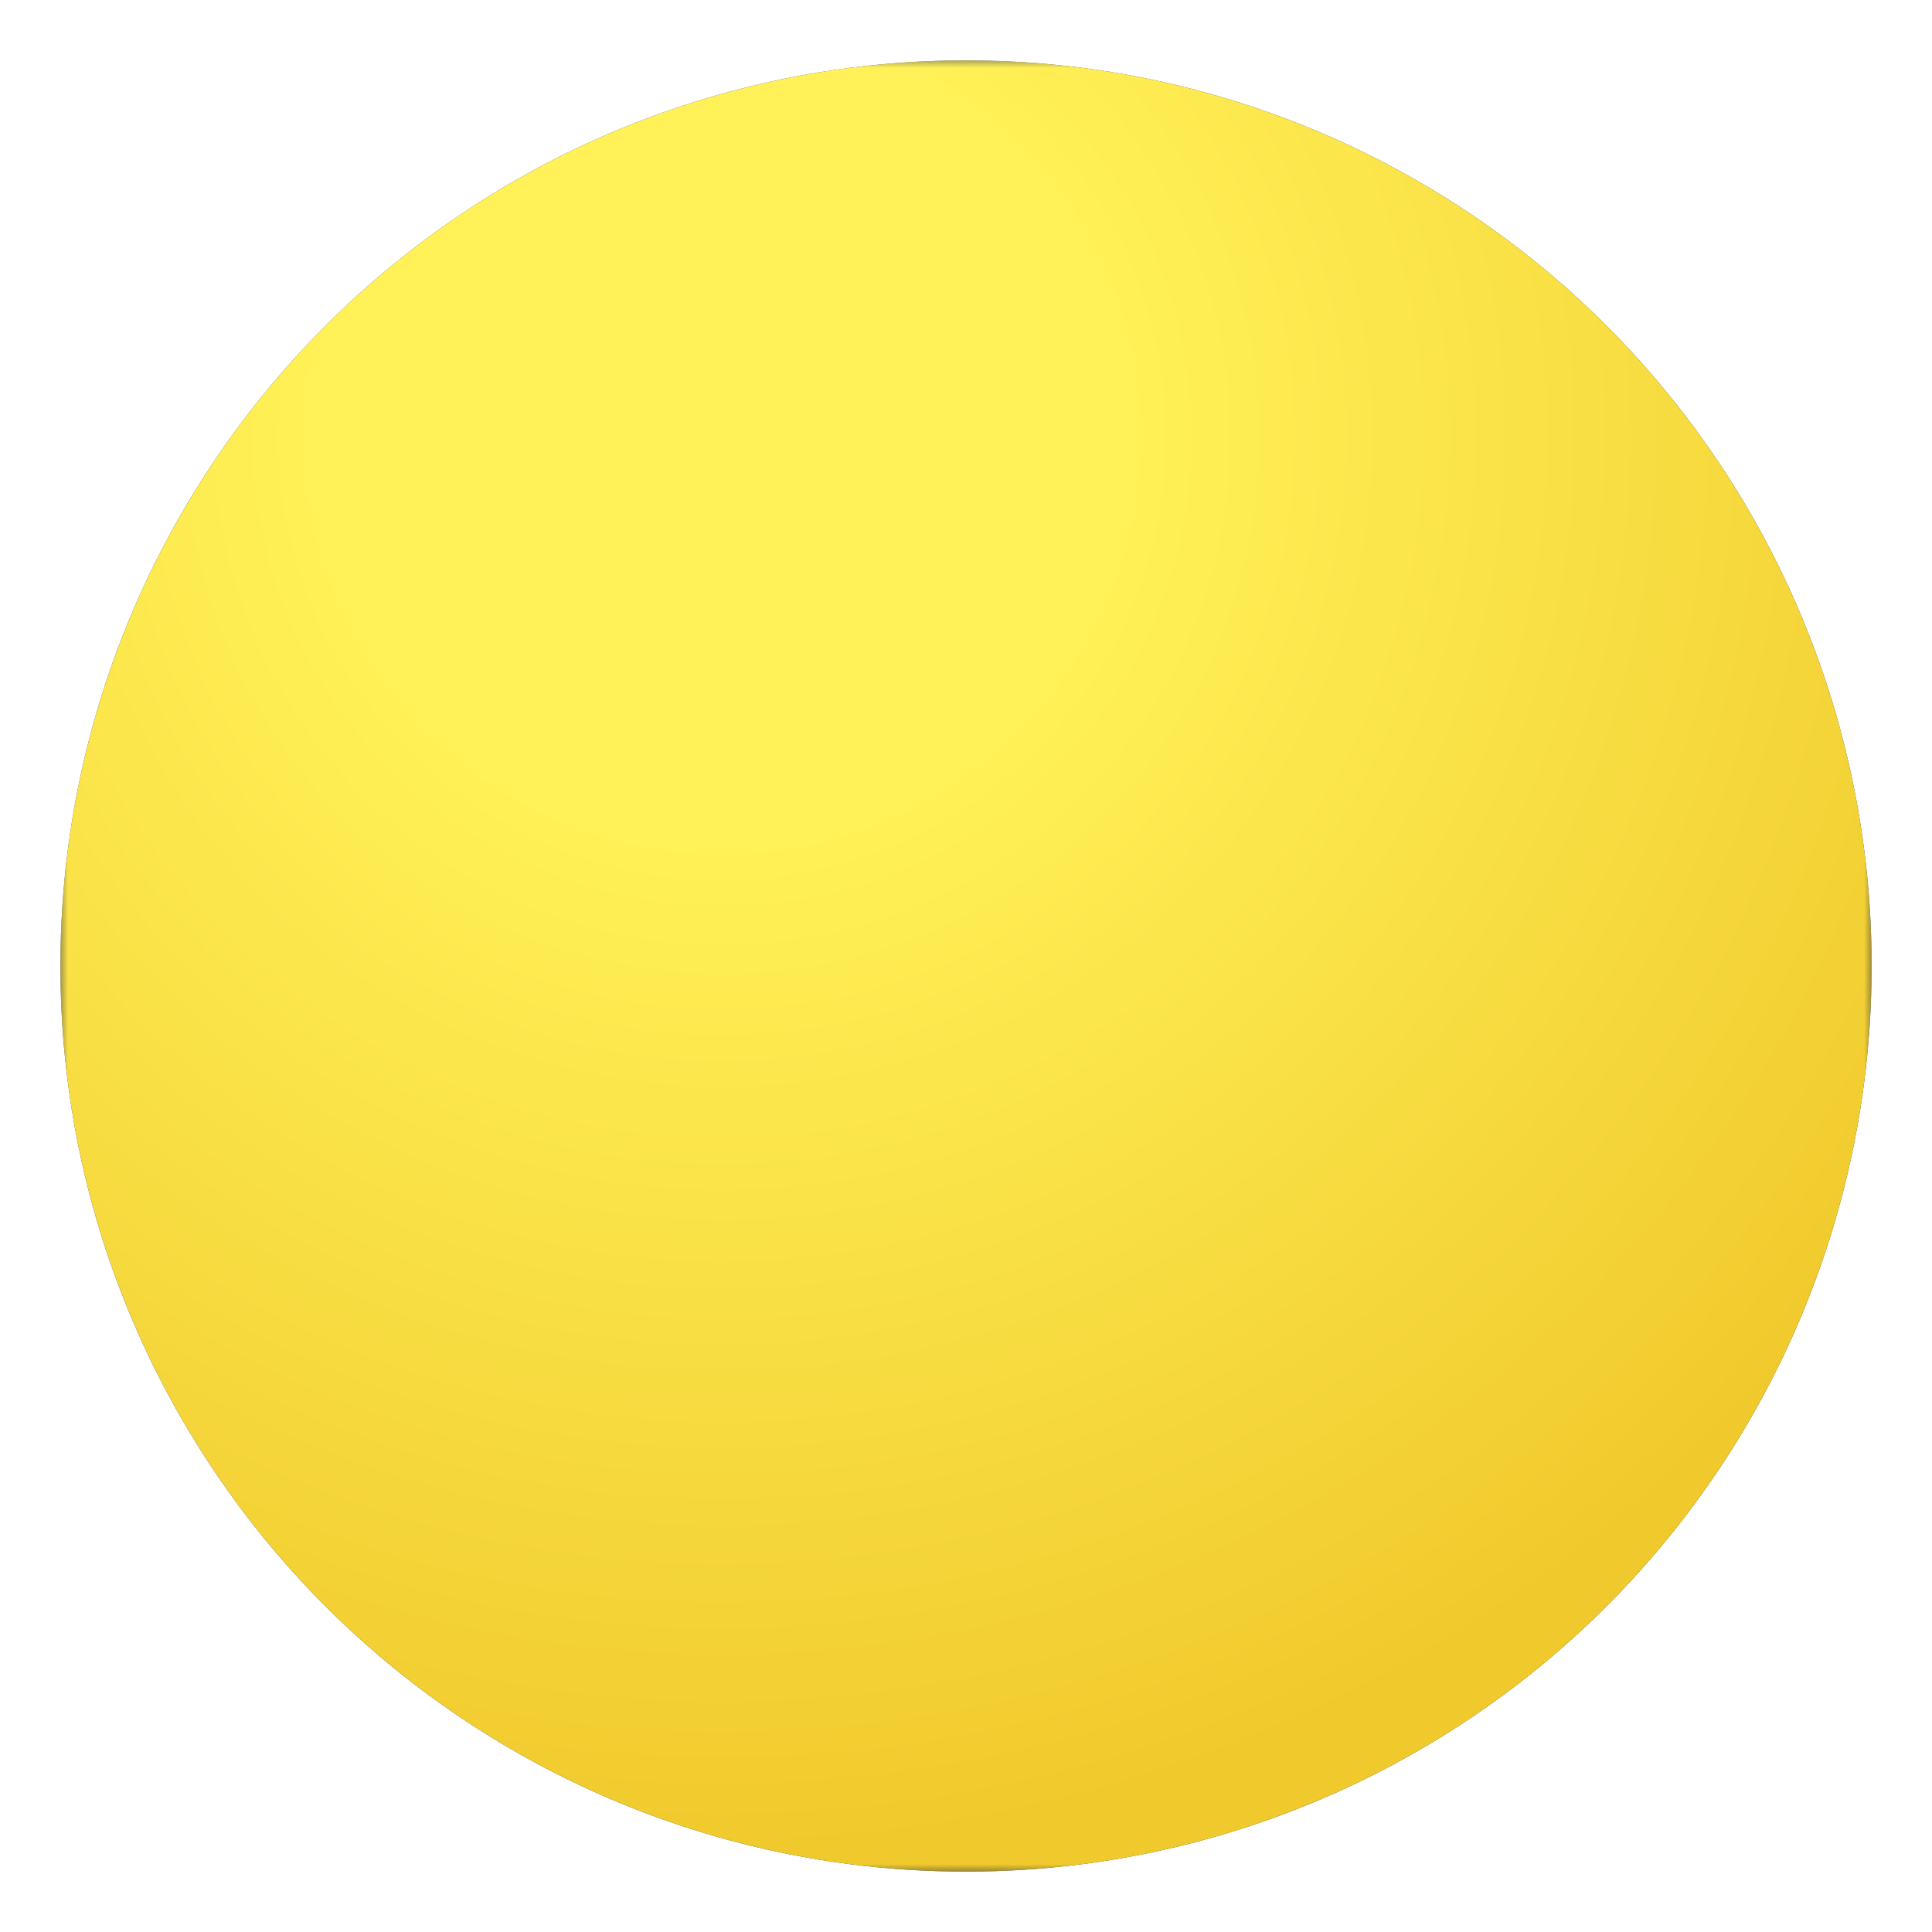 <svg enable-background="new 0 0 128 128" viewBox="0 0 128 128" xmlns="http://www.w3.org/2000/svg">
    <radialGradient id="d" cx="47.842" cy="28.923" r="95.191" gradientUnits="userSpaceOnUse">
        <stop stop-color="#757575" offset="0" />
        <stop stop-color="#686868" offset=".202" />
        <stop stop-color="#4C4C4C" offset=".706" />
        <stop stop-color="#424242" offset="1" />
    </radialGradient>
    <circle cx="64" cy="64" r="60" fill="url(#d)" />
    <g opacity=".2">
        <path d="M64,8c30.88,0,56,25.12,56,56s-25.12,56-56,56S8,94.88,8,64S33.12,8,64,8 M64,4 C30.86,4,4,30.86,4,64s26.86,60,60,60s60-26.86,60-60S97.14,4,64,4L64,4z" fill="#424242" />
    </g>
    <radialGradient id="c" cx="109.7" cy="55.417" r="11.738" gradientTransform="matrix(.068 .998 -1.01 .069 154.2 -62.554)" gradientUnits="userSpaceOnUse">
        <stop stop-color="#212121" offset="0" />
        <stop stop-color="#242424" offset=".281" />
        <stop stop-color="#2D2D2D" offset=".49" />
        <stop stop-color="#3E3E3E" offset=".676" />
        <stop stop-color="#545454" offset=".848" />
        <stop stop-color="#616161" offset=".926" />
    </radialGradient>
    <path d="m116.19 52.87c-0.12 5.46-4.74 9.78-10.32 9.66s-10.01-4.64-9.89-10.1 4.74-9.78 10.32-9.66c5.58 0.13 10.01 4.65 9.89 10.1z" fill="url(#c)" opacity=".3" />
    <radialGradient id="b" cx="99.697" cy="104.51" r="7.47" fx="99.307" fy="104.06" gradientTransform="matrix(.996 .085 -.077 .907 21.531 -33.822)" gradientUnits="userSpaceOnUse">
        <stop stop-color="#212121" offset="0" />
        <stop stop-color="#242424" offset=".281" />
        <stop stop-color="#2D2D2D" offset=".49" />
        <stop stop-color="#3E3E3E" offset=".676" />
        <stop stop-color="#545454" offset=".848" />
        <stop stop-color="#616161" offset=".926" />
    </radialGradient>
    <path d="m117.88 71c-0.25 2.97-2.85 5.17-5.8 4.91-2.95-0.25-5.14-2.86-4.89-5.83s2.85-5.17 5.8-4.91c2.95 0.25 5.14 2.86 4.89 5.83z" fill="url(#b)" opacity=".3" />
    <radialGradient id="a" cx="82.118" cy="67.727" r="7.47" fx="81.728" fy="67.28" gradientTransform="matrix(.996 .085 -.077 .907 21.813 -37.124)" gradientUnits="userSpaceOnUse">
        <stop stop-color="#212121" offset="0" />
        <stop stop-color="#242424" offset=".281" />
        <stop stop-color="#2D2D2D" offset=".49" />
        <stop stop-color="#3E3E3E" offset=".676" />
        <stop stop-color="#545454" offset=".848" />
        <stop stop-color="#616161" offset=".926" />
    </radialGradient>
    <path d="m105.24 33.11c-0.25 2.97-2.85 5.17-5.8 4.91s-5.14-2.86-4.89-5.83 2.85-5.17 5.8-4.91 5.15 2.86 4.89 5.83z" fill="url(#a)" opacity=".3" />
    <radialGradient id="r" cx="92.263" cy="125.22" r="7.47" fx="91.873" fy="124.77" gradientTransform="matrix(.996 .085 -.077 .907 21.372 -31.964)" gradientUnits="userSpaceOnUse">
        <stop stop-color="#212121" offset="0" />
        <stop stop-color="#242424" offset=".281" />
        <stop stop-color="#2D2D2D" offset=".49" />
        <stop stop-color="#3E3E3E" offset=".676" />
        <stop stop-color="#545454" offset=".848" />
        <stop stop-color="#616161" offset=".926" />
    </radialGradient>
    <path d="m109.45 91c-0.25 2.97-2.85 5.17-5.8 4.91-2.95-0.25-5.14-2.86-4.89-5.83s2.85-5.17 5.8-4.91c2.96 0.25 5.15 2.86 4.89 5.83z" fill="url(#r)" opacity=".3" />
    <radialGradient id="q" cx="24.935" cy="82.26" r="19.126" gradientTransform="matrix(.857 .515 -.515 .857 48.223 -1.85)" gradientUnits="userSpaceOnUse">
        <stop stop-color="#212121" offset="0" />
        <stop stop-color="#242424" offset=".281" />
        <stop stop-color="#2D2D2D" offset=".49" />
        <stop stop-color="#3E3E3E" offset=".676" />
        <stop stop-color="#545454" offset=".848" />
        <stop stop-color="#616161" offset=".926" />
    </radialGradient>
    <path d="m40.16 92.16c-3.14 7.61-12.27 11.07-20.4 7.72s-12.16-12.23-9.02-19.85c3.14-7.61 12.27-11.07 20.4-7.72 8.12 3.35 12.16 12.24 9.02 19.85z" fill="url(#q)" opacity=".3" />
    <radialGradient id="p" cx="38" cy="98.421" r="13.252" gradientUnits="userSpaceOnUse">
        <stop stop-color="#212121" offset="0" />
        <stop stop-color="#242424" offset=".281" />
        <stop stop-color="#2D2D2D" offset=".49" />
        <stop stop-color="#3E3E3E" offset=".676" />
        <stop stop-color="#545454" offset=".848" />
        <stop stop-color="#616161" offset=".926" />
    </radialGradient>
    <path d="m46.26 108.08c-0.77 4.08-4.68 6.76-8.74 6s-6.73-4.69-5.96-8.76c0.77-4.08 4.68-6.76 8.74-6s6.72 4.69 5.96 8.76z" fill="url(#p)" opacity=".3" />
    <radialGradient id="o" cx="61.973" cy="102.24" r="17.206" gradientTransform="matrix(1.113 0 0 .821 -5.785 21.164)" gradientUnits="userSpaceOnUse">
        <stop stop-color="#212121" offset="0" />
        <stop stop-color="#242424" offset=".281" />
        <stop stop-color="#2D2D2D" offset=".49" />
        <stop stop-color="#3E3E3E" offset=".676" />
        <stop stop-color="#545454" offset=".848" />
        <stop stop-color="#616161" offset=".926" />
    </radialGradient>
    <ellipse cx="64.12" cy="108.5" rx="12.88" ry="9.5" fill="url(#o)" opacity=".3" />
    <defs>
        <filter id="s" x="4" y="4" width="120" height="120" filterUnits="userSpaceOnUse">
            <feColorMatrix values="1 0 0 0 0 0 1 0 0 0 0 0 1 0 0 0 0 0 1 0" />
        </filter>
    </defs>
    <mask id="n" x="4" y="4" width="120" height="120" maskUnits="userSpaceOnUse">
        <g>
            <radialGradient id="m" cx="28.645" cy="62.257" r="118.23" gradientUnits="userSpaceOnUse">
                <stop offset=".514" />
                <stop stop-color="#fff" offset=".596" />
            </radialGradient>
            <circle cx="64" cy="64" r="67.66" fill="url(#m)" />
        </g>
    </mask>
    <g mask="url(#n)">
        <radialGradient id="l" cx="47.842" cy="28.923" r="95.191" gradientUnits="userSpaceOnUse">
            <stop stop-color="#FFF157" offset=".282" />
            <stop stop-color="#F0C92C" offset="1" />
        </radialGradient>
        <circle cx="64" cy="64" r="60" fill="url(#l)" />       
    </g>
</svg>